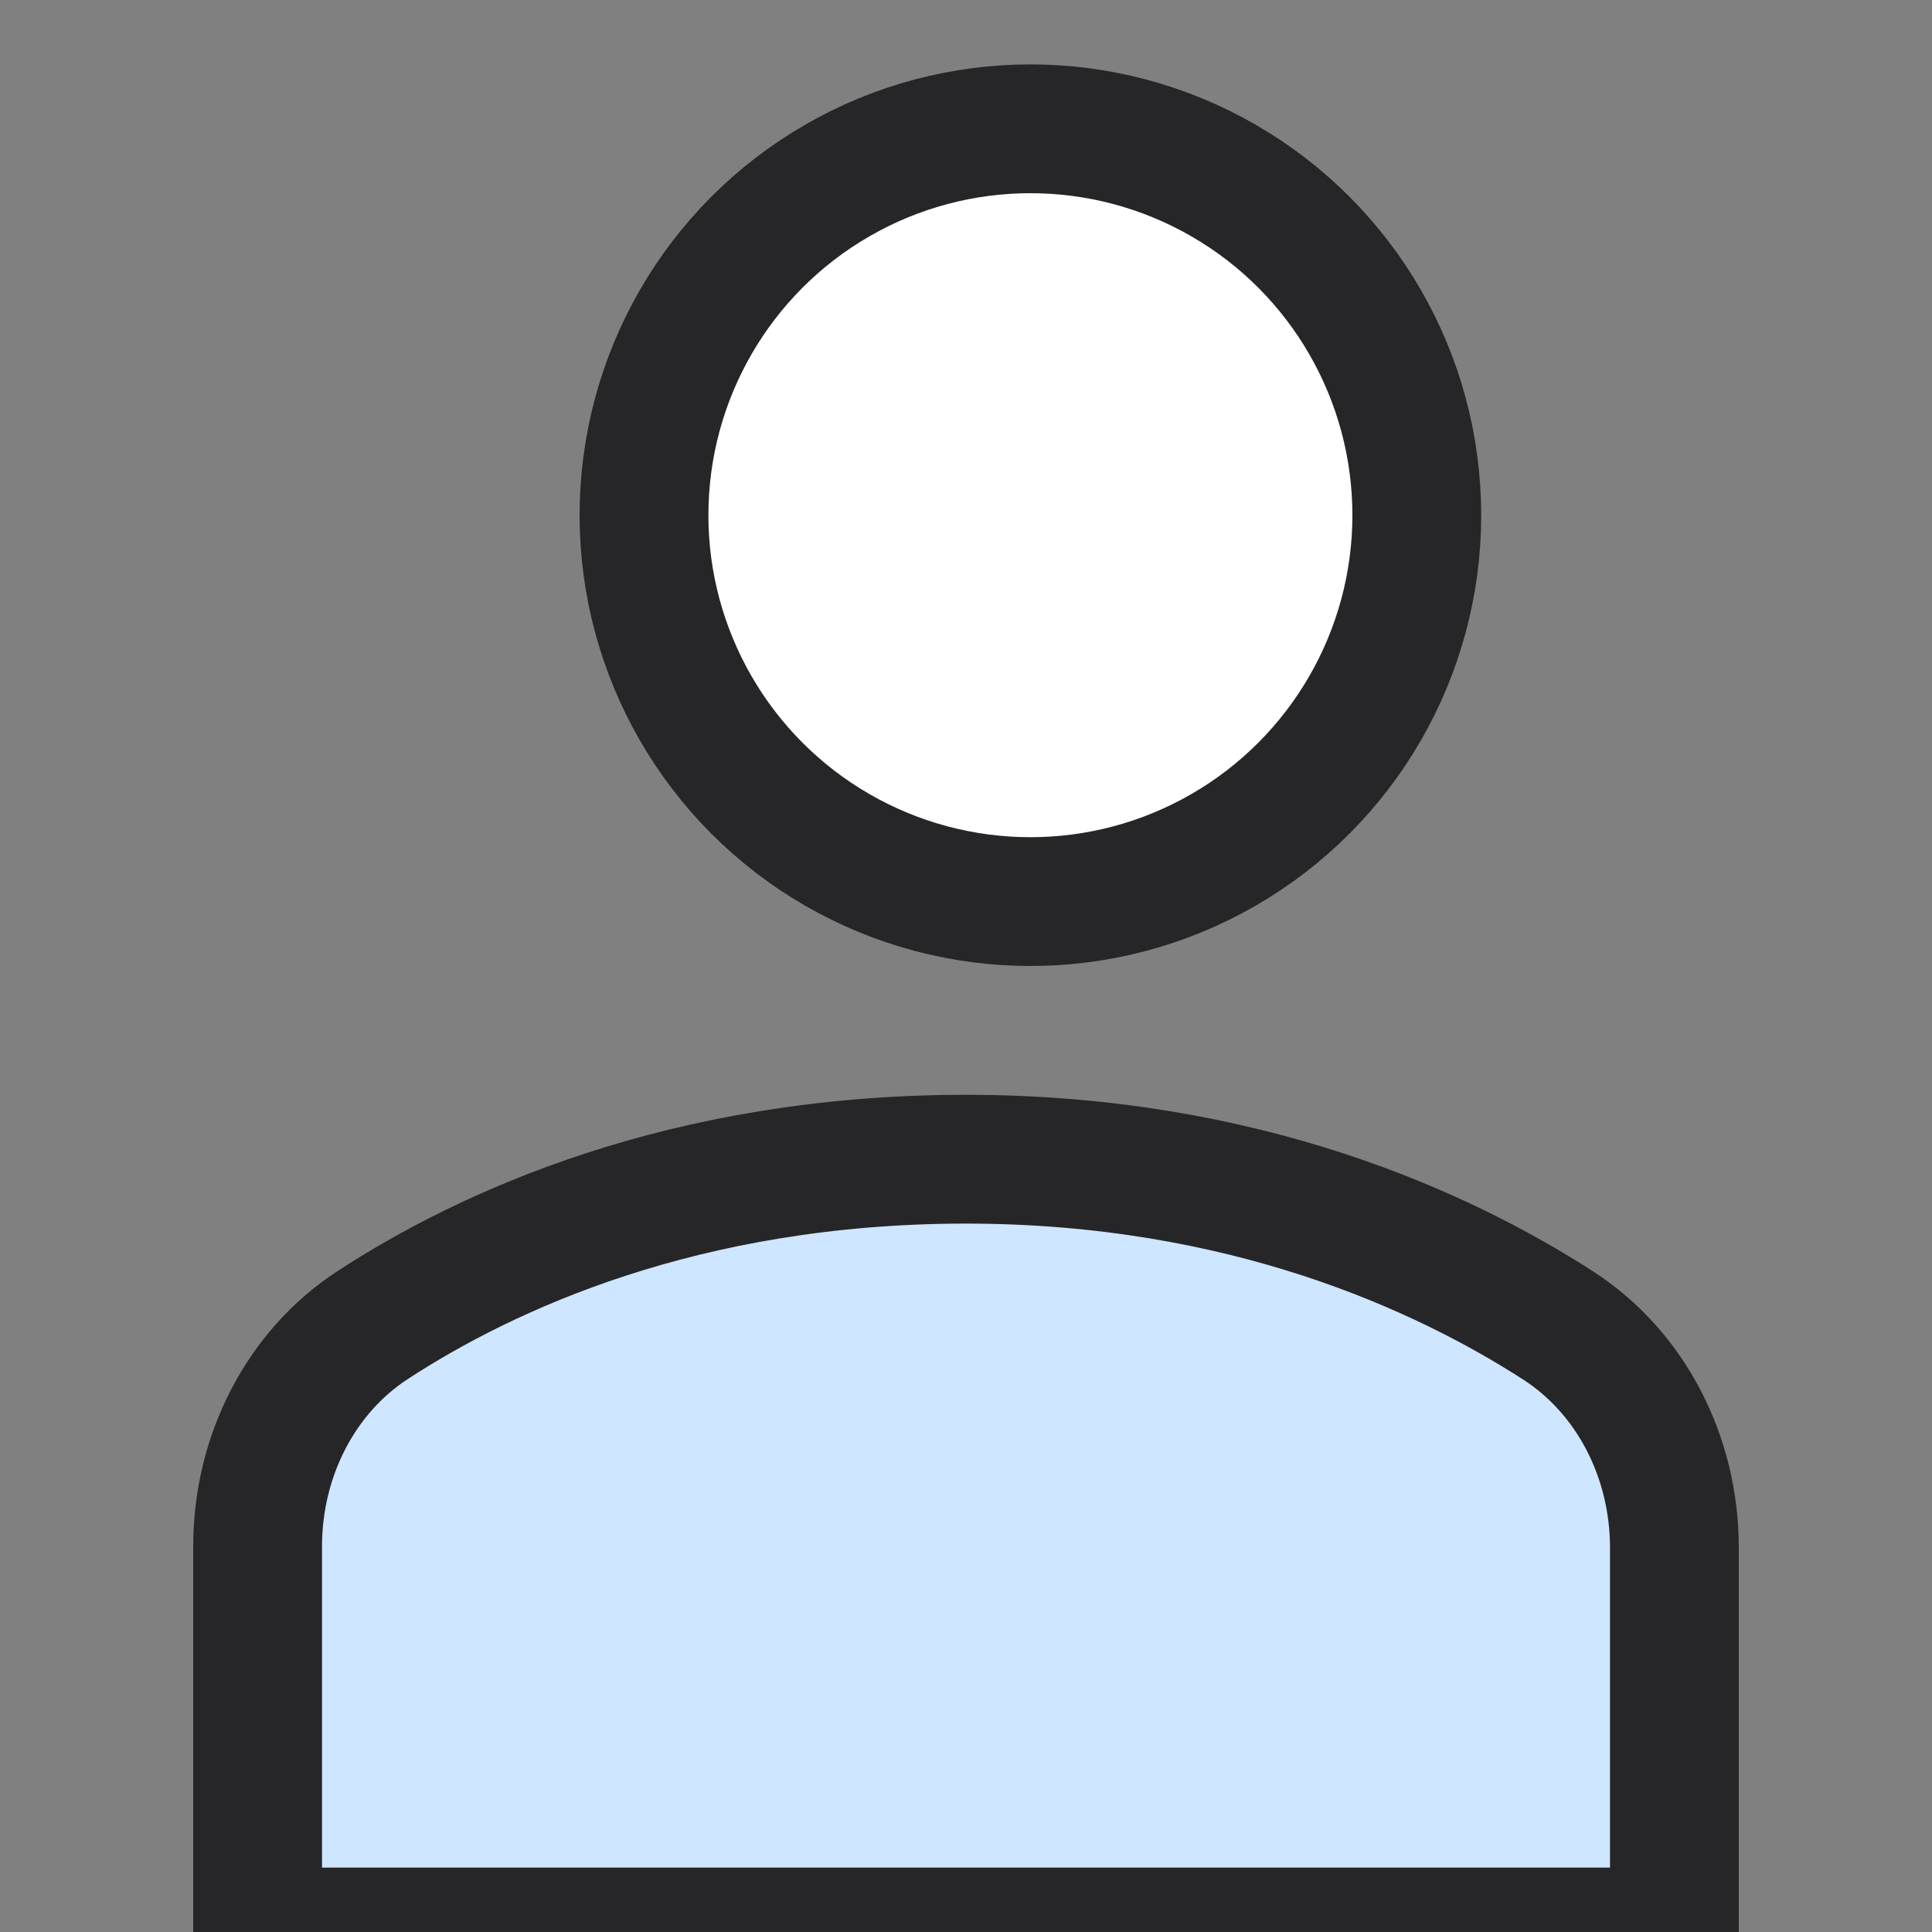 <?xml version="1.0" encoding="UTF-8" standalone="no"?>
<svg width="30px" height="30px" viewBox="0 0 30 30" version="1.1" xmlns="http://www.w3.org/2000/svg" xmlns:xlink="http://www.w3.org/1999/xlink">
    <rect x="0" y="0" width="30" height="30" fill="#808080" stroke="none"/>
    <!-- Generator: sketchtool 49.3 (51167) - http://www.bohemiancoding.com/sketch -->
    <title>E272DFE4-DFFD-4740-9843-6BB67D0257D4</title>
    <desc>Created with sketchtool.</desc>
    <defs></defs>
    <g id="Symbols" stroke="none" stroke-width="1" fill="none" fill-rule="evenodd">
        <g id="icon/profile/myaccount" fill-rule="nonzero" stroke="#262628" stroke-width="2">
            <circle id="Oval-Copy" fill="#FFFFFF" cx="16" cy="8" r="6"></circle>
            <path d="M26,30 L26,24.034 C26,22.614 25.318,21.308 24.198,20.584 C22.414,19.434 19.323,18 15,18 C10.622,18 7.549,19.426 5.786,20.576 C4.675,21.3 4,22.602 4,24.014 L4,30 L26,30 Z" id="Shape-Copy" fill="#CEE6FF"></path>
        </g>
    </g>
</svg>
